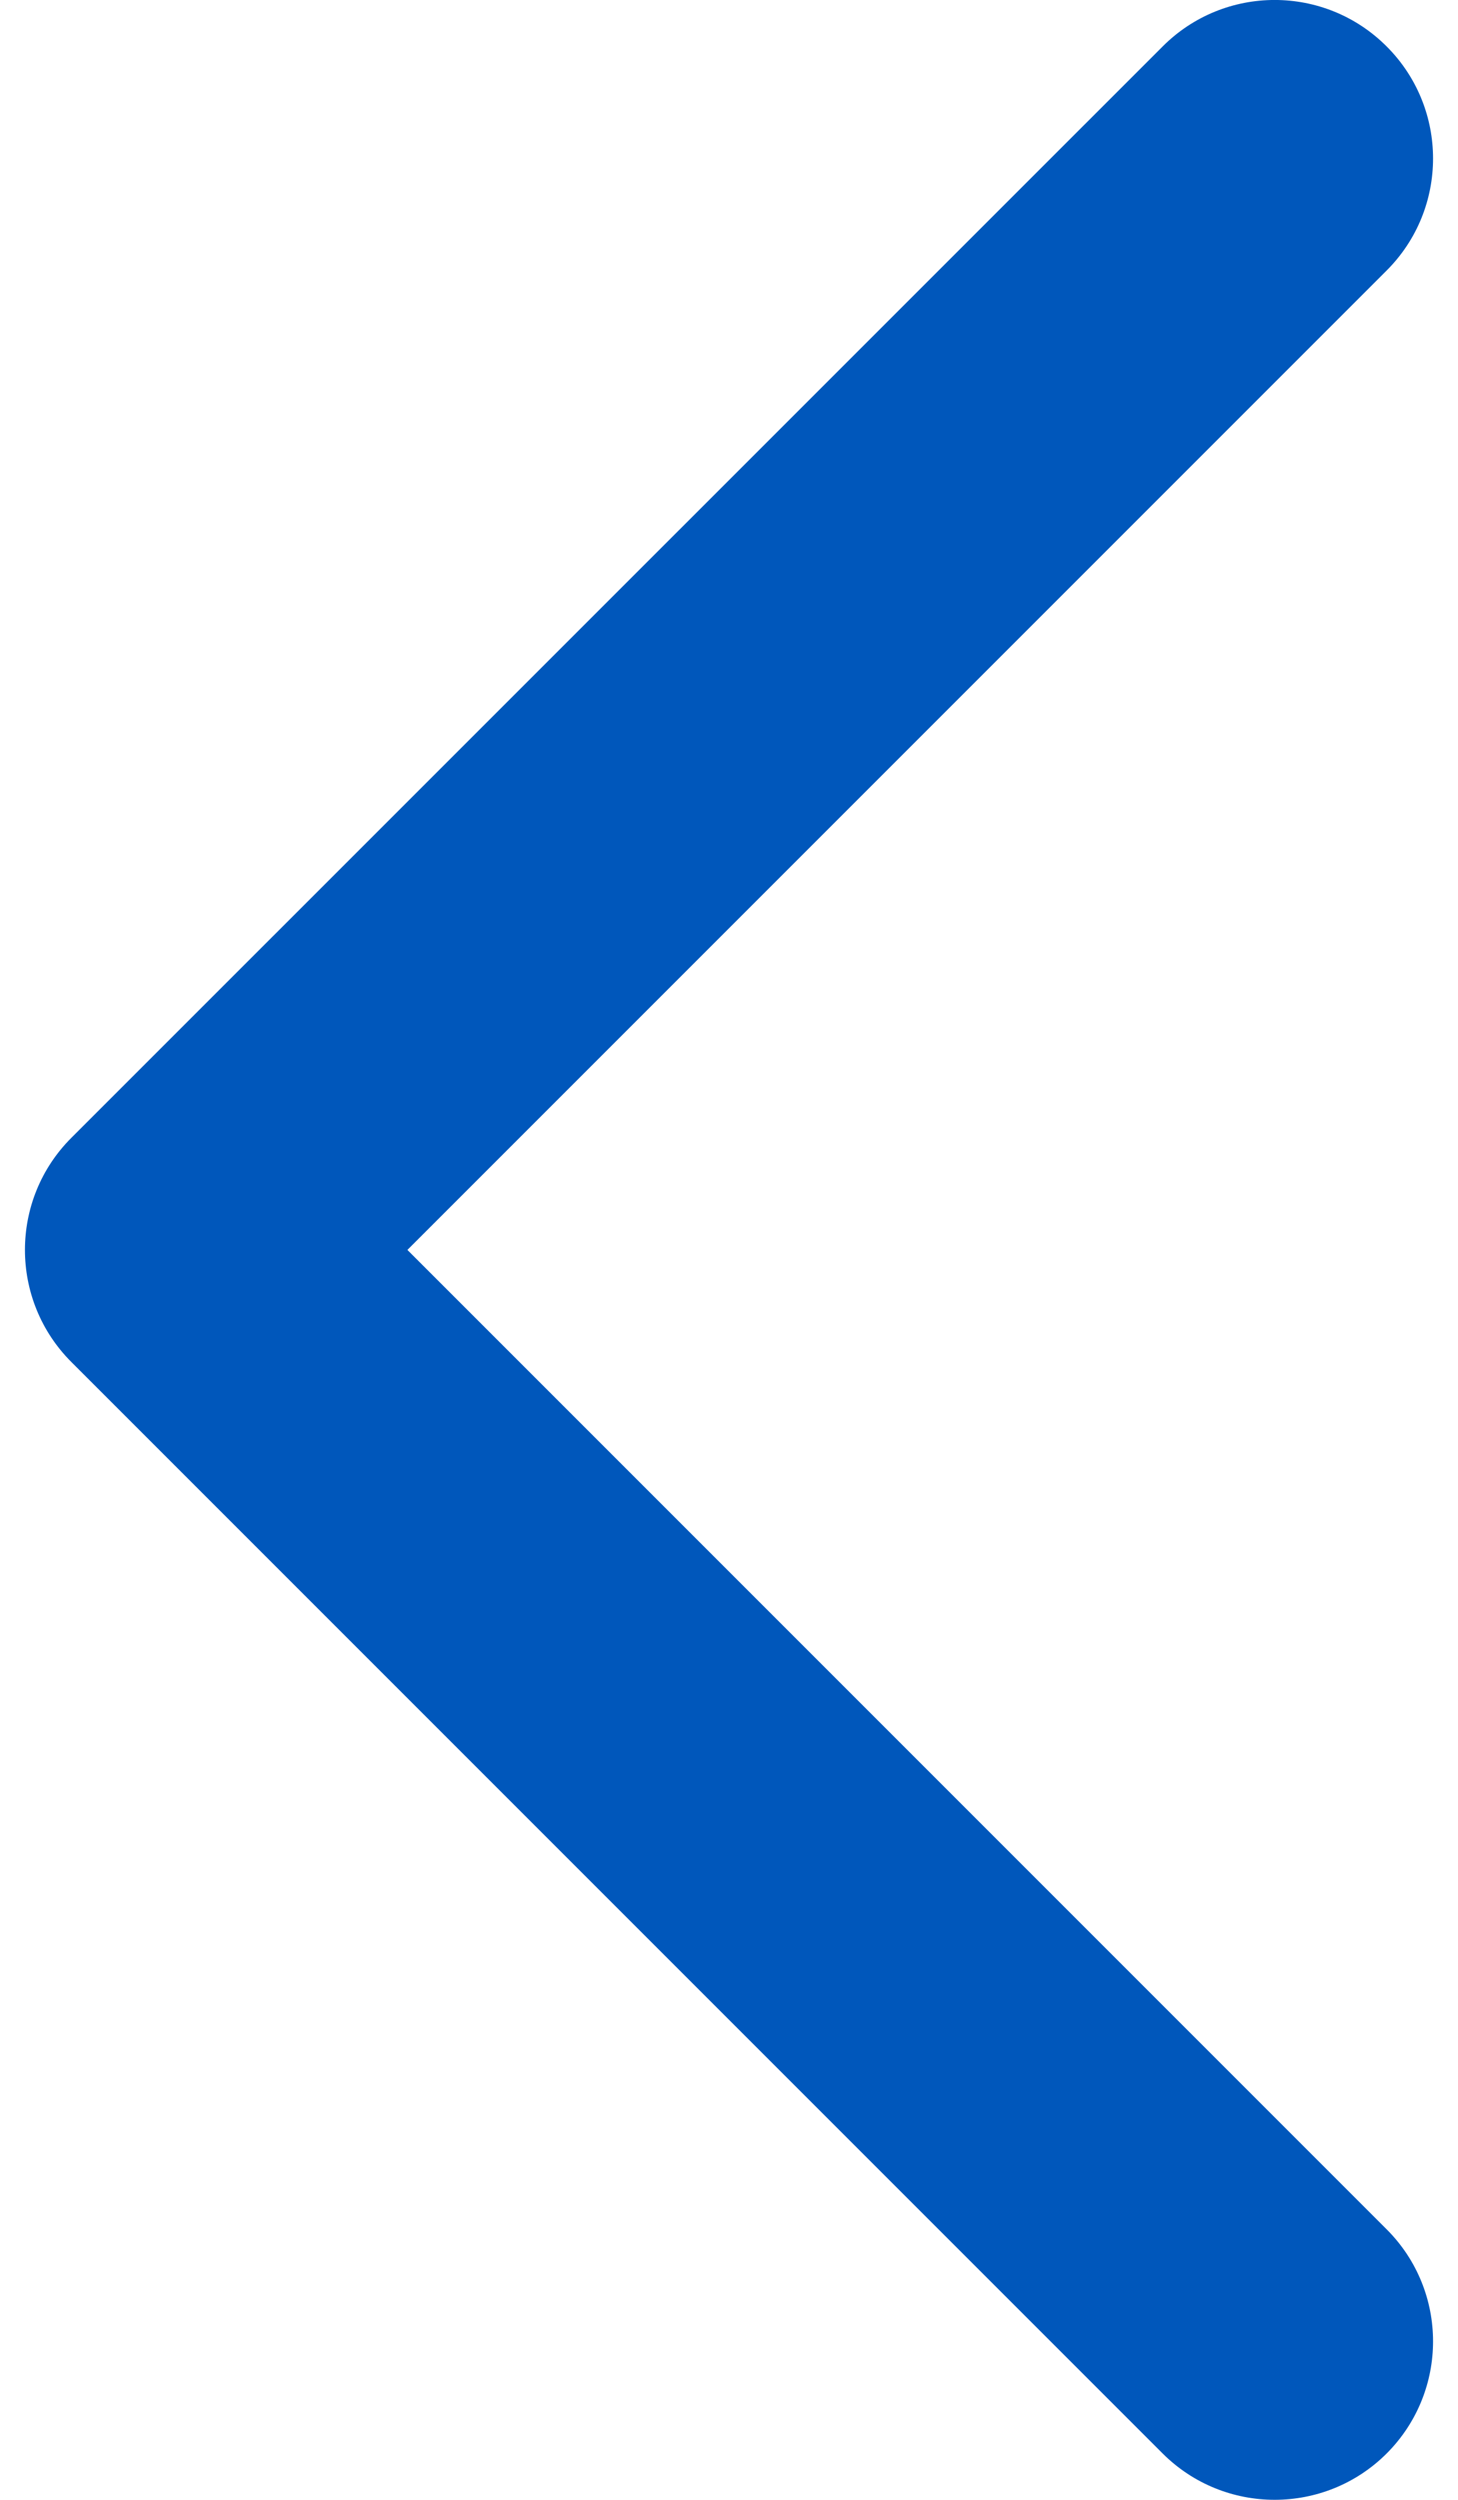 <svg width="14" height="24" viewBox="0 0 14 24" fill="none" xmlns="http://www.w3.org/2000/svg">
<path fill-rule="evenodd" clip-rule="evenodd" d="M13.315 0.446C13.909 1.04 13.909 2.003 13.315 2.597L3.912 12L13.315 21.403C13.909 21.997 13.909 22.96 13.315 23.555C12.721 24.148 11.758 24.148 11.164 23.555L0.685 13.076C0.091 12.482 0.091 11.518 0.685 10.924L11.164 0.446C11.758 -0.149 12.721 -0.149 13.315 0.446Z" fill="#0057BB"/>
</svg>
